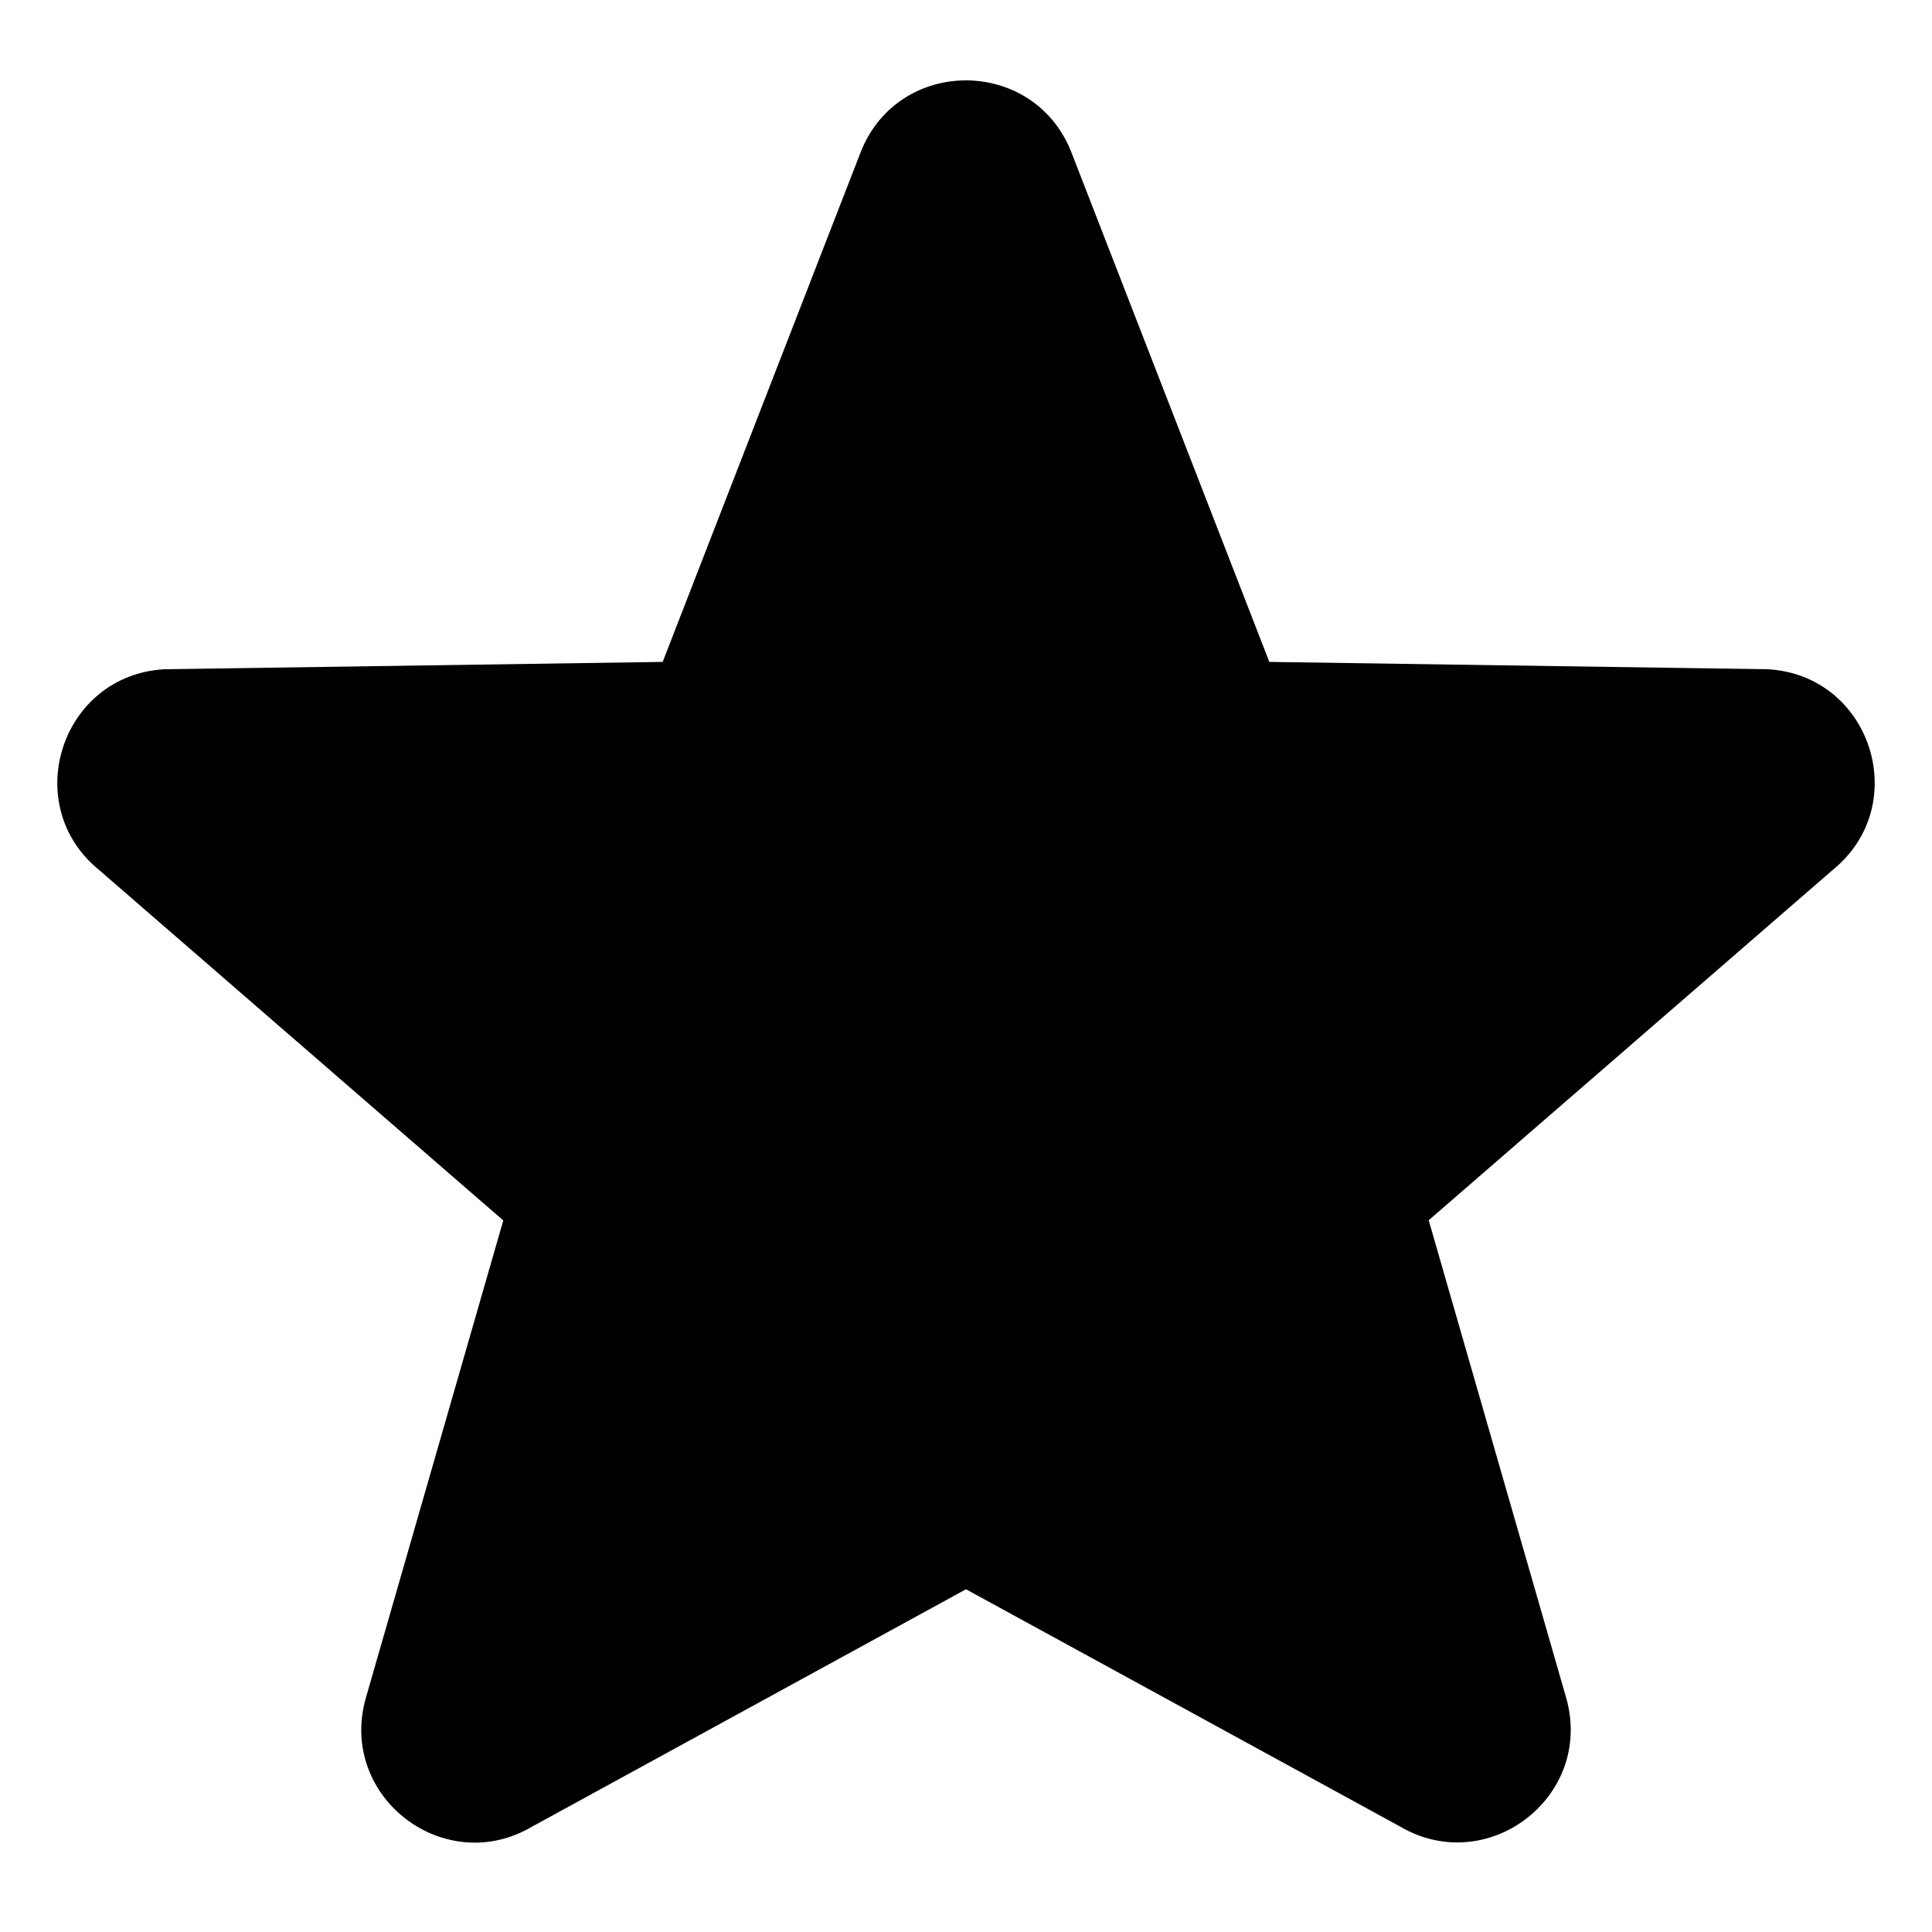<?xml version="1.0" encoding="utf-8"?>
<!-- Generator: Adobe Illustrator 17.1.0, SVG Export Plug-In . SVG Version: 6.00 Build 0)  -->
<!DOCTYPE svg PUBLIC "-//W3C//DTD SVG 1.1//EN" "http://www.w3.org/Graphics/SVG/1.1/DTD/svg11.dtd">
<svg version="1.1" id="Capa_1" xmlns="http://www.w3.org/2000/svg" xmlns:xlink="http://www.w3.org/1999/xlink" x="0px" y="0px"
	 width="1000px" height="1000px" viewBox="0 0 1000 1000" enable-background="new 0 0 1000 1000" xml:space="preserve">
<path d="M915,346.4l-258-3.8L554.3,78.2c-19.8-48.8-88.9-48.8-108.6,0L343,342.6l-258,3.8c-53.4,3.1-75.1,70.2-33.7,103.9
	l209.2,181.4l-71.3,247.7c-14,50.9,41.1,92.9,86.5,65.9L500,822.6l224.3,122.6c45.4,27,100.5-15,86.5-65.9l-71.3-247.7l209.2-181.4
	C990.1,416.5,968.4,349.4,915,346.4z"/>
</svg>
